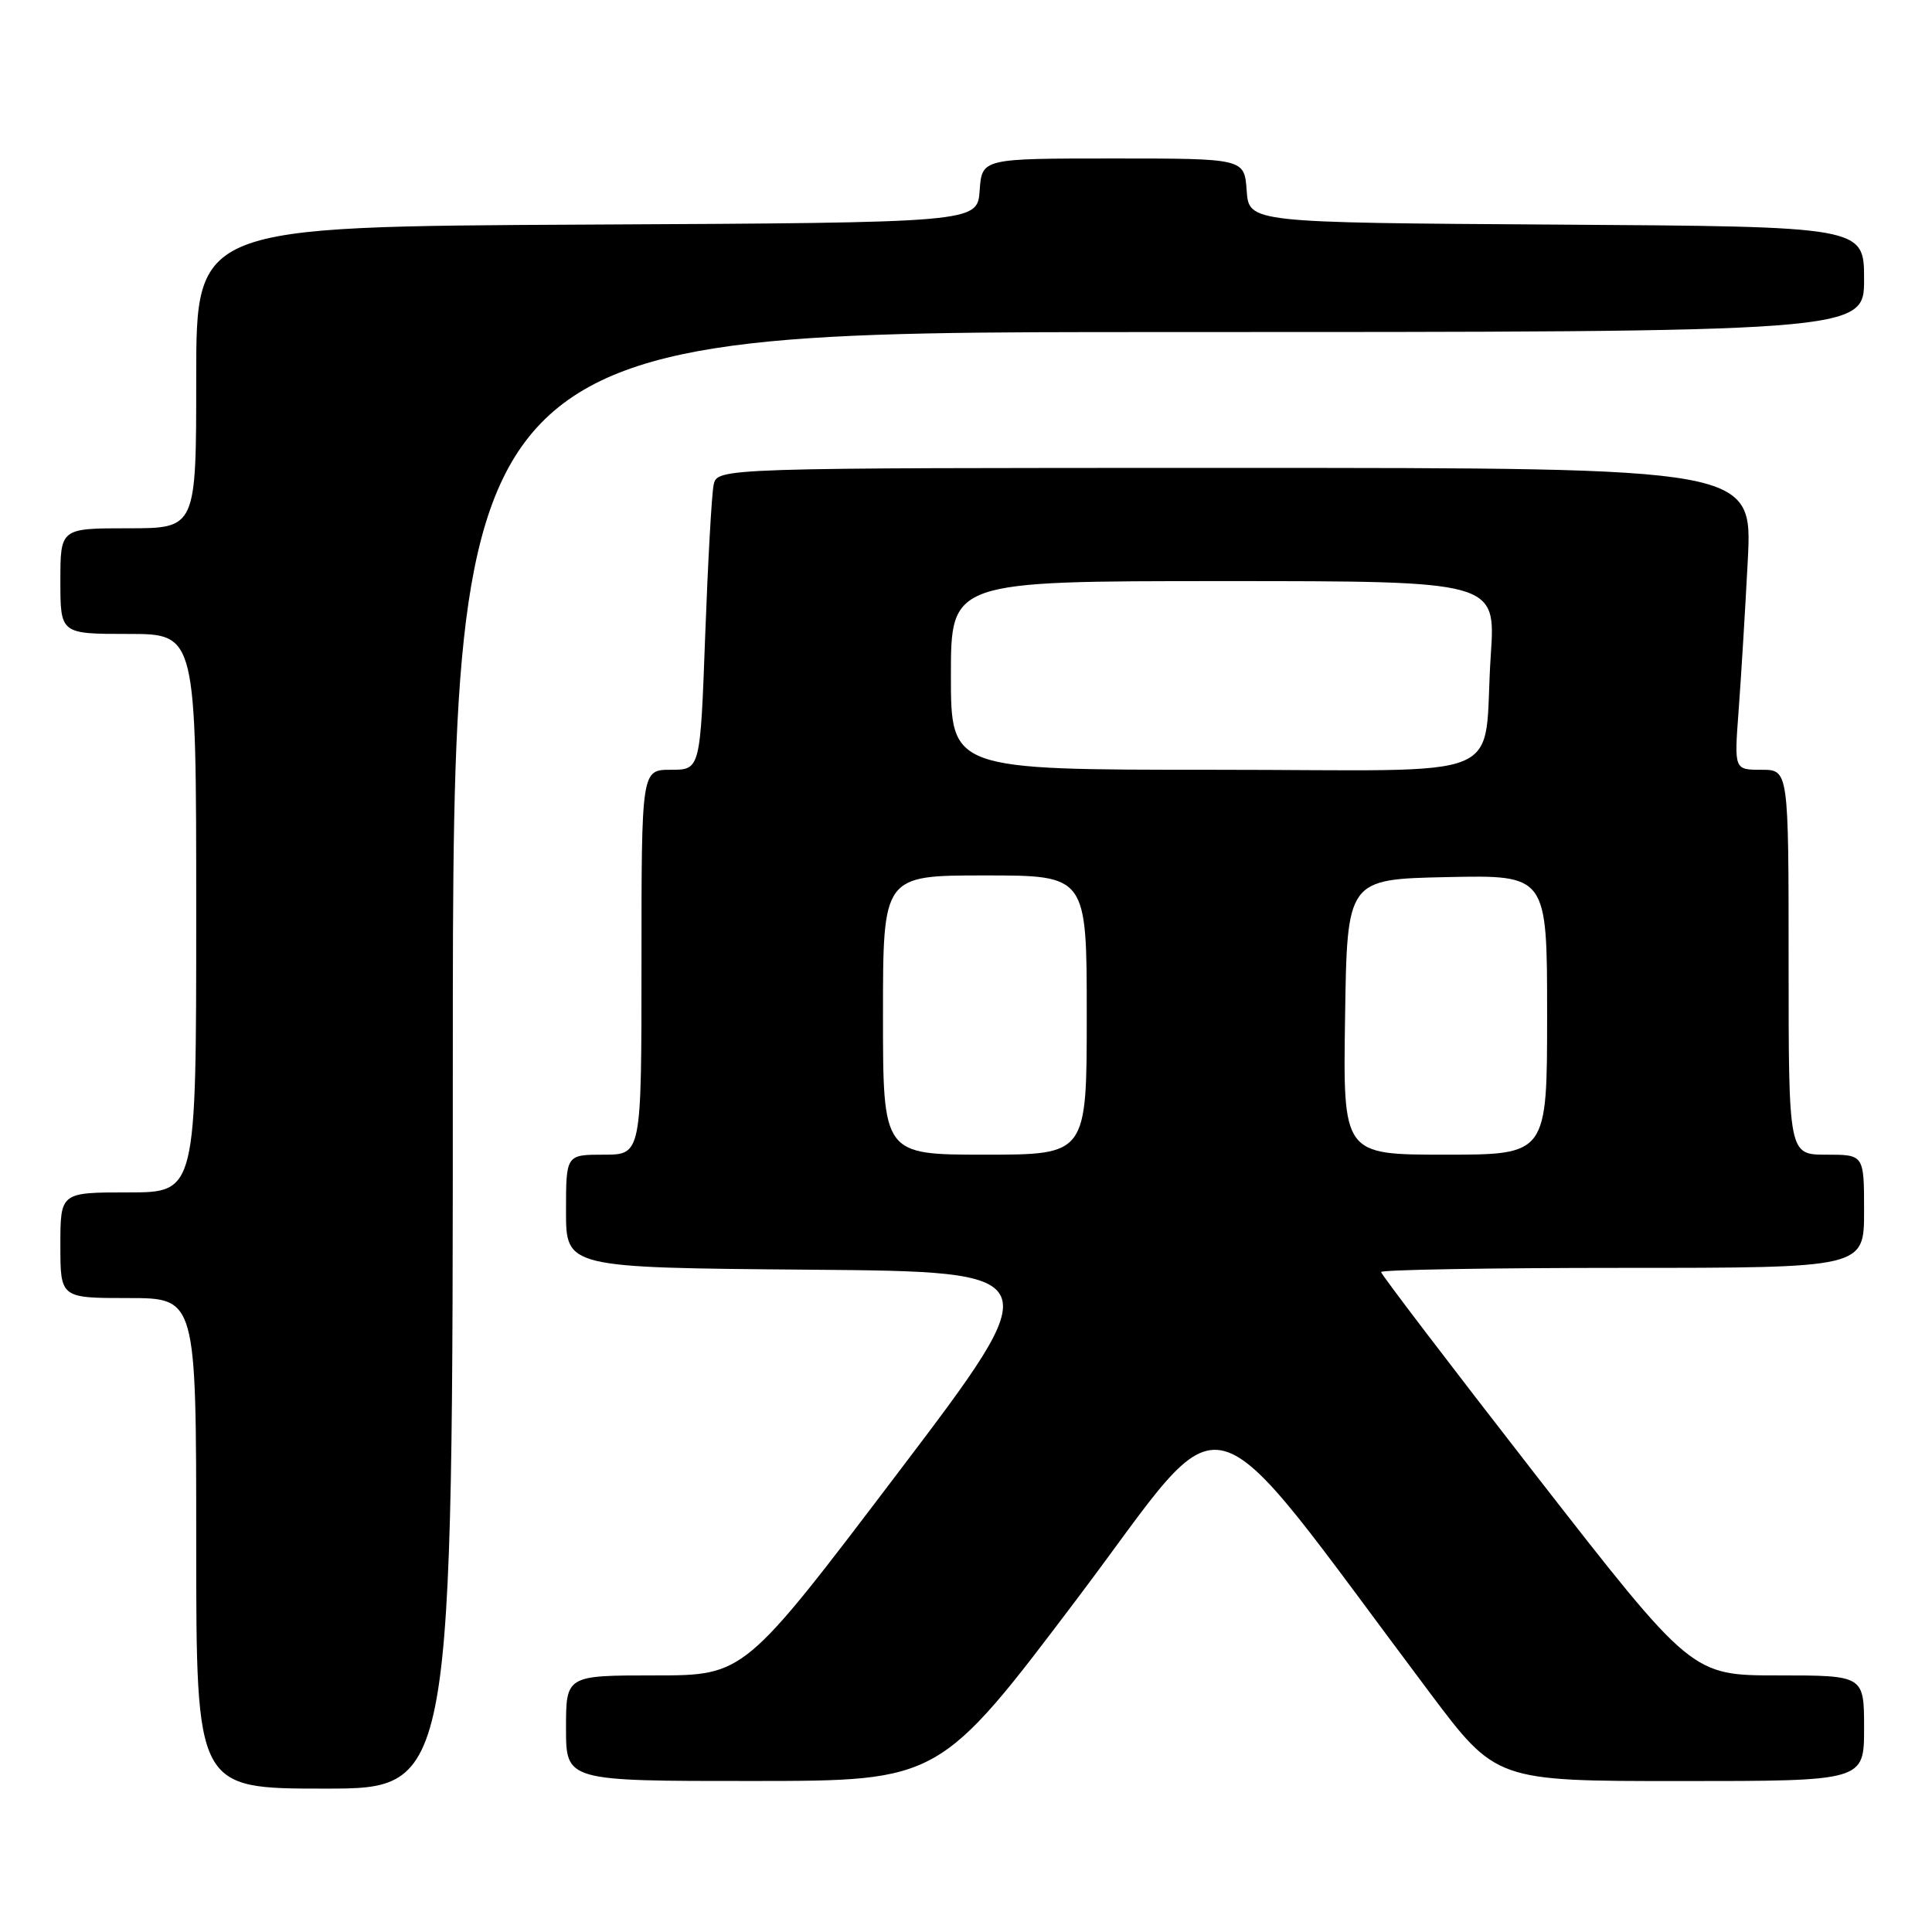 <?xml version="1.0" encoding="UTF-8" standalone="no"?>
<!DOCTYPE svg PUBLIC "-//W3C//DTD SVG 1.1//EN" "http://www.w3.org/Graphics/SVG/1.1/DTD/svg11.dtd" >
<svg xmlns="http://www.w3.org/2000/svg" xmlns:xlink="http://www.w3.org/1999/xlink" version="1.1" viewBox="0 0 256 256">
 <g >
 <path fill="currentColor"
d=" M 60.00 140.50 C 60.00 44.00 60.00 44.00 153.50 44.00 C 247.00 44.00 247.00 44.00 247.00 37.01 C 247.00 30.02 247.00 30.02 206.25 29.76 C 165.50 29.50 165.50 29.50 165.19 25.25 C 164.89 21.00 164.89 21.00 147.50 21.00 C 130.11 21.00 130.11 21.00 129.81 25.25 C 129.50 29.50 129.50 29.50 77.75 29.76 C 26.00 30.02 26.00 30.02 26.00 50.01 C 26.00 70.00 26.00 70.00 17.00 70.00 C 8.00 70.00 8.00 70.00 8.00 77.00 C 8.00 84.00 8.00 84.00 17.00 84.00 C 26.00 84.00 26.00 84.00 26.00 121.00 C 26.00 158.00 26.00 158.00 17.00 158.00 C 8.00 158.00 8.00 158.00 8.00 165.00 C 8.00 172.00 8.00 172.00 17.00 172.00 C 26.00 172.00 26.00 172.00 26.00 204.50 C 26.00 237.00 26.00 237.00 43.00 237.00 C 60.00 237.00 60.00 237.00 60.00 140.50 Z  M 142.91 211.59 C 163.42 184.41 158.50 183.07 189.42 224.25 C 198.24 236.00 198.24 236.00 222.62 236.00 C 247.00 236.00 247.00 236.00 247.00 229.00 C 247.00 222.00 247.00 222.00 235.58 222.00 C 224.17 222.00 224.17 222.00 203.58 195.55 C 192.26 181.00 183.00 168.85 183.00 168.55 C 183.00 168.25 197.40 168.00 215.00 168.00 C 247.00 168.00 247.00 168.00 247.00 160.50 C 247.00 153.00 247.00 153.00 242.00 153.00 C 237.00 153.00 237.00 153.00 237.00 127.50 C 237.00 102.00 237.00 102.00 233.40 102.00 C 229.79 102.00 229.79 102.00 230.37 94.25 C 230.69 89.99 231.24 80.99 231.59 74.25 C 232.22 62.00 232.22 62.00 163.63 62.00 C 95.04 62.00 95.04 62.00 94.56 64.25 C 94.30 65.49 93.80 74.49 93.44 84.25 C 92.79 102.00 92.79 102.00 88.89 102.00 C 85.00 102.00 85.00 102.00 85.00 127.50 C 85.00 153.00 85.00 153.00 80.00 153.00 C 75.00 153.00 75.00 153.00 75.00 160.49 C 75.00 167.97 75.00 167.97 107.10 168.24 C 139.20 168.50 139.20 168.50 118.91 195.25 C 98.62 222.00 98.62 222.00 86.81 222.00 C 75.00 222.00 75.00 222.00 75.00 229.00 C 75.00 236.00 75.00 236.00 99.75 235.99 C 124.50 235.98 124.50 235.98 142.91 211.59 Z  M 117.00 134.50 C 117.00 116.00 117.00 116.00 130.50 116.00 C 144.00 116.00 144.00 116.00 144.00 134.50 C 144.00 153.00 144.00 153.00 130.50 153.00 C 117.00 153.00 117.00 153.00 117.00 134.50 Z  M 178.23 134.75 C 178.50 116.50 178.50 116.50 191.75 116.22 C 205.00 115.94 205.00 115.94 205.00 134.47 C 205.00 153.00 205.00 153.00 191.48 153.00 C 177.95 153.00 177.95 153.00 178.23 134.75 Z  M 126.00 89.50 C 126.00 77.00 126.00 77.00 162.09 77.00 C 198.19 77.00 198.19 77.00 197.54 86.75 C 196.38 103.98 201.14 102.00 160.92 102.00 C 126.00 102.00 126.00 102.00 126.00 89.50 Z "/>
</g>
</svg>